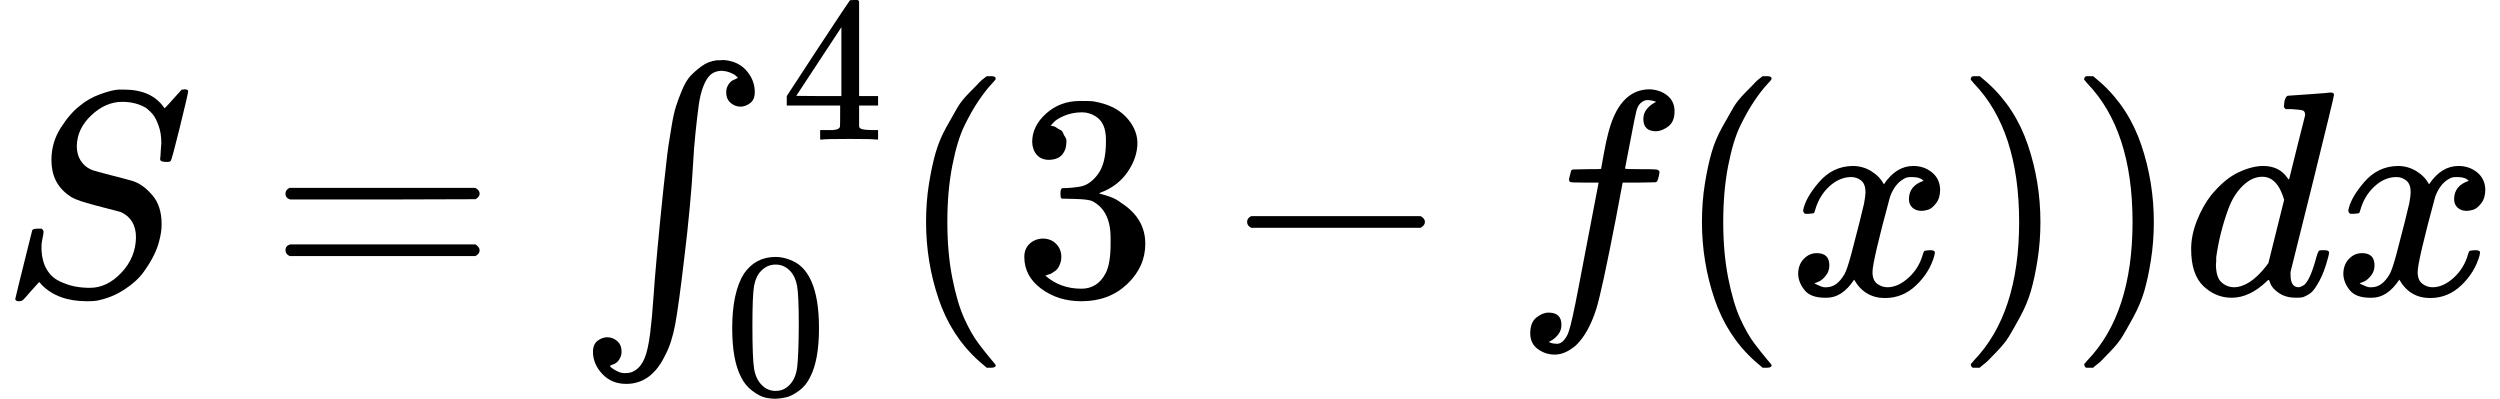 <svg xmlns="http://www.w3.org/2000/svg" width="19.399ex" height="3.094ex" role="img" focusable="false" viewBox="0 -1011.3 8574.5 1367.7" xmlns:xlink="http://www.w3.org/1999/xlink" aria-hidden="true" style="vertical-align: -0.806ex;"><defs><path id="MJX-95-TEX-I-1D446" d="M308 24Q367 24 416 76T466 197Q466 260 414 284Q308 311 278 321T236 341Q176 383 176 462Q176 523 208 573T273 648Q302 673 343 688T407 704H418H425Q521 704 564 640Q565 640 577 653T603 682T623 704Q624 704 627 704T632 705Q645 705 645 698T617 577T585 459T569 456Q549 456 549 465Q549 471 550 475Q550 478 551 494T553 520Q553 554 544 579T526 616T501 641Q465 662 419 662Q362 662 313 616T263 510Q263 480 278 458T319 427Q323 425 389 408T456 390Q490 379 522 342T554 242Q554 216 546 186Q541 164 528 137T492 78T426 18T332 -20Q320 -22 298 -22Q199 -22 144 33L134 44L106 13Q83 -14 78 -18T65 -22Q52 -22 52 -14Q52 -11 110 221Q112 227 130 227H143Q149 221 149 216Q149 214 148 207T144 186T142 153Q144 114 160 87T203 47T255 29T308 24Z"></path><path id="MJX-95-TEX-N-3D" d="M56 347Q56 360 70 367H707Q722 359 722 347Q722 336 708 328L390 327H72Q56 332 56 347ZM56 153Q56 168 72 173H708Q722 163 722 153Q722 140 707 133H70Q56 140 56 153Z"></path><path id="MJX-95-TEX-SO-222B" d="M113 -244Q113 -246 119 -251T139 -263T167 -269Q186 -269 199 -260Q220 -247 232 -218T251 -133T262 -15T276 155T297 367Q300 390 305 438T314 512T325 580T340 647T361 703T390 751T428 784T479 804Q481 804 488 804T501 805Q552 802 581 769T610 695Q610 669 594 657T561 645Q542 645 527 658T512 694Q512 705 516 714T526 729T538 737T548 742L552 743Q552 745 545 751T525 762T498 768Q475 768 460 756T434 716T418 652T407 559T398 444T387 300T369 133Q349 -38 337 -102T303 -207Q256 -306 169 -306Q119 -306 87 -272T55 -196Q55 -170 71 -158T104 -146Q123 -146 138 -159T153 -195Q153 -206 149 -215T139 -230T127 -238T117 -242L113 -244Z"></path><path id="MJX-95-TEX-N-34" d="M462 0Q444 3 333 3Q217 3 199 0H190V46H221Q241 46 248 46T265 48T279 53T286 61Q287 63 287 115V165H28V211L179 442Q332 674 334 675Q336 677 355 677H373L379 671V211H471V165H379V114Q379 73 379 66T385 54Q393 47 442 46H471V0H462ZM293 211V545L74 212L183 211H293Z"></path><path id="MJX-95-TEX-N-30" d="M96 585Q152 666 249 666Q297 666 345 640T423 548Q460 465 460 320Q460 165 417 83Q397 41 362 16T301 -15T250 -22Q224 -22 198 -16T137 16T82 83Q39 165 39 320Q39 494 96 585ZM321 597Q291 629 250 629Q208 629 178 597Q153 571 145 525T137 333Q137 175 145 125T181 46Q209 16 250 16Q290 16 318 46Q347 76 354 130T362 333Q362 478 354 524T321 597Z"></path><path id="MJX-95-TEX-N-28" d="M94 250Q94 319 104 381T127 488T164 576T202 643T244 695T277 729T302 750H315H319Q333 750 333 741Q333 738 316 720T275 667T226 581T184 443T167 250T184 58T225 -81T274 -167T316 -220T333 -241Q333 -250 318 -250H315H302L274 -226Q180 -141 137 -14T94 250Z"></path><path id="MJX-95-TEX-N-33" d="M127 463Q100 463 85 480T69 524Q69 579 117 622T233 665Q268 665 277 664Q351 652 390 611T430 522Q430 470 396 421T302 350L299 348Q299 347 308 345T337 336T375 315Q457 262 457 175Q457 96 395 37T238 -22Q158 -22 100 21T42 130Q42 158 60 175T105 193Q133 193 151 175T169 130Q169 119 166 110T159 94T148 82T136 74T126 70T118 67L114 66Q165 21 238 21Q293 21 321 74Q338 107 338 175V195Q338 290 274 322Q259 328 213 329L171 330L168 332Q166 335 166 348Q166 366 174 366Q202 366 232 371Q266 376 294 413T322 525V533Q322 590 287 612Q265 626 240 626Q208 626 181 615T143 592T132 580H135Q138 579 143 578T153 573T165 566T175 555T183 540T186 520Q186 498 172 481T127 463Z"></path><path id="MJX-95-TEX-N-2212" d="M84 237T84 250T98 270H679Q694 262 694 250T679 230H98Q84 237 84 250Z"></path><path id="MJX-95-TEX-I-1D453" d="M118 -162Q120 -162 124 -164T135 -167T147 -168Q160 -168 171 -155T187 -126Q197 -99 221 27T267 267T289 382V385H242Q195 385 192 387Q188 390 188 397L195 425Q197 430 203 430T250 431Q298 431 298 432Q298 434 307 482T319 540Q356 705 465 705Q502 703 526 683T550 630Q550 594 529 578T487 561Q443 561 443 603Q443 622 454 636T478 657L487 662Q471 668 457 668Q445 668 434 658T419 630Q412 601 403 552T387 469T380 433Q380 431 435 431Q480 431 487 430T498 424Q499 420 496 407T491 391Q489 386 482 386T428 385H372L349 263Q301 15 282 -47Q255 -132 212 -173Q175 -205 139 -205Q107 -205 81 -186T55 -132Q55 -95 76 -78T118 -61Q162 -61 162 -103Q162 -122 151 -136T127 -157L118 -162Z"></path><path id="MJX-95-TEX-N-2061" d=""></path><path id="MJX-95-TEX-I-1D465" d="M52 289Q59 331 106 386T222 442Q257 442 286 424T329 379Q371 442 430 442Q467 442 494 420T522 361Q522 332 508 314T481 292T458 288Q439 288 427 299T415 328Q415 374 465 391Q454 404 425 404Q412 404 406 402Q368 386 350 336Q290 115 290 78Q290 50 306 38T341 26Q378 26 414 59T463 140Q466 150 469 151T485 153H489Q504 153 504 145Q504 144 502 134Q486 77 440 33T333 -11Q263 -11 227 52Q186 -10 133 -10H127Q78 -10 57 16T35 71Q35 103 54 123T99 143Q142 143 142 101Q142 81 130 66T107 46T94 41L91 40Q91 39 97 36T113 29T132 26Q168 26 194 71Q203 87 217 139T245 247T261 313Q266 340 266 352Q266 380 251 392T217 404Q177 404 142 372T93 290Q91 281 88 280T72 278H58Q52 284 52 289Z"></path><path id="MJX-95-TEX-N-29" d="M60 749L64 750Q69 750 74 750H86L114 726Q208 641 251 514T294 250Q294 182 284 119T261 12T224 -76T186 -143T145 -194T113 -227T90 -246Q87 -249 86 -250H74Q66 -250 63 -250T58 -247T55 -238Q56 -237 66 -225Q221 -64 221 250T66 725Q56 737 55 738Q55 746 60 749Z"></path><path id="MJX-95-TEX-I-1D451" d="M366 683Q367 683 438 688T511 694Q523 694 523 686Q523 679 450 384T375 83T374 68Q374 26 402 26Q411 27 422 35Q443 55 463 131Q469 151 473 152Q475 153 483 153H487H491Q506 153 506 145Q506 140 503 129Q490 79 473 48T445 8T417 -8Q409 -10 393 -10Q359 -10 336 5T306 36L300 51Q299 52 296 50Q294 48 292 46Q233 -10 172 -10Q117 -10 75 30T33 157Q33 205 53 255T101 341Q148 398 195 420T280 442Q336 442 364 400Q369 394 369 396Q370 400 396 505T424 616Q424 629 417 632T378 637H357Q351 643 351 645T353 664Q358 683 366 683ZM352 326Q329 405 277 405Q242 405 210 374T160 293Q131 214 119 129Q119 126 119 118T118 106Q118 61 136 44T179 26Q233 26 290 98L298 109L352 326Z"></path></defs><g stroke="currentColor" fill="currentColor" stroke-width="0" transform="scale(1,-1)"><g data-mml-node="math" data-semantic-type="relseq" data-semantic-role="equality" data-semantic-id="23" data-semantic-children="0,22" data-semantic-content="1" data-semantic-speech="upper S equals integral Subscript 0 Superscript 4 Baseline left parenthesis 3 minus f left parenthesis x right parenthesis right parenthesis d x"><g data-mml-node="mi" data-semantic-type="identifier" data-semantic-role="latinletter" data-semantic-font="italic" data-semantic-annotation="clearspeak:simple" data-semantic-id="0" data-semantic-parent="23"><use data-c="1D446" xlink:href="#MJX-95-TEX-I-1D446"></use></g><g data-mml-node="mo" data-semantic-type="relation" data-semantic-role="equality" data-semantic-id="1" data-semantic-parent="23" data-semantic-operator="relseq,=" transform="translate(922.8,0)"><use data-c="3D" xlink:href="#MJX-95-TEX-N-3D"></use></g><g data-mml-node="mrow" data-semantic-type="integral" data-semantic-role="integral" data-semantic-id="22" data-semantic-children="5,20,21" data-semantic-content="2" data-semantic-parent="23" transform="translate(1978.6,0)"><g data-mml-node="msubsup" data-semantic-type="limboth" data-semantic-role="integral" data-semantic-id="5" data-semantic-children="2,3,4" data-semantic-parent="22"><g data-mml-node="mo" data-semantic-type="largeop" data-semantic-role="integral" data-semantic-id="2" data-semantic-parent="5" data-semantic-operator="integral" transform="translate(0 0.5)"><use data-c="222B" xlink:href="#MJX-95-TEX-SO-222B"></use></g><g data-mml-node="TeXAtom" transform="translate(699.9,532.6) scale(0.707)" data-mjx-texclass="ORD"><g data-mml-node="mn" data-semantic-type="number" data-semantic-role="integer" data-semantic-font="normal" data-semantic-annotation="clearspeak:simple" data-semantic-id="4" data-semantic-parent="5"><use data-c="34" xlink:href="#MJX-95-TEX-N-34"></use></g></g><g data-mml-node="TeXAtom" transform="translate(505,-340.9) scale(0.707)" data-mjx-texclass="ORD"><g data-mml-node="mn" data-semantic-type="number" data-semantic-role="integer" data-semantic-font="normal" data-semantic-annotation="clearspeak:simple" data-semantic-id="3" data-semantic-parent="5"><use data-c="30" xlink:href="#MJX-95-TEX-N-30"></use></g></g></g><g data-mml-node="mrow" data-semantic-type="fenced" data-semantic-role="leftright" data-semantic-id="20" data-semantic-children="19" data-semantic-content="6,13" data-semantic-parent="22" transform="translate(1103.5,0)"><g data-mml-node="mo" data-semantic-type="fence" data-semantic-role="open" data-semantic-id="6" data-semantic-parent="20" data-semantic-operator="fenced"><use data-c="28" xlink:href="#MJX-95-TEX-N-28"></use></g><g data-mml-node="mrow" data-semantic-type="infixop" data-semantic-role="subtraction" data-semantic-id="19" data-semantic-children="7,18" data-semantic-content="8" data-semantic-parent="20" transform="translate(389,0)"><g data-mml-node="mn" data-semantic-type="number" data-semantic-role="integer" data-semantic-font="normal" data-semantic-annotation="clearspeak:simple" data-semantic-id="7" data-semantic-parent="19"><use data-c="33" xlink:href="#MJX-95-TEX-N-33"></use></g><g data-mml-node="mo" data-semantic-type="operator" data-semantic-role="subtraction" data-semantic-id="8" data-semantic-parent="19" data-semantic-operator="infixop,−" transform="translate(722.2,0)"><use data-c="2212" xlink:href="#MJX-95-TEX-N-2212"></use></g><g data-mml-node="mrow" data-semantic-type="appl" data-semantic-role="simple function" data-semantic-annotation="clearspeak:simple" data-semantic-id="18" data-semantic-children="9,16" data-semantic-content="17,9" data-semantic-parent="19" transform="translate(1722.4,0)"><g data-mml-node="mi" data-semantic-type="identifier" data-semantic-role="simple function" data-semantic-font="italic" data-semantic-annotation="clearspeak:simple" data-semantic-id="9" data-semantic-parent="18" data-semantic-operator="appl"><use data-c="1D453" xlink:href="#MJX-95-TEX-I-1D453"></use></g><g data-mml-node="mo" data-semantic-type="punctuation" data-semantic-role="application" data-semantic-id="17" data-semantic-parent="18" data-semantic-added="true" data-semantic-operator="appl" transform="translate(550,0)"><use data-c="2061" xlink:href="#MJX-95-TEX-N-2061"></use></g><g data-mml-node="mrow" data-semantic-type="fenced" data-semantic-role="leftright" data-semantic-id="16" data-semantic-children="11" data-semantic-content="10,12" data-semantic-parent="18" transform="translate(550,0)"><g data-mml-node="mo" data-semantic-type="fence" data-semantic-role="open" data-semantic-id="10" data-semantic-parent="16" data-semantic-operator="fenced"><use data-c="28" xlink:href="#MJX-95-TEX-N-28"></use></g><g data-mml-node="mi" data-semantic-type="identifier" data-semantic-role="latinletter" data-semantic-font="italic" data-semantic-annotation="clearspeak:simple" data-semantic-id="11" data-semantic-parent="16" transform="translate(389,0)"><use data-c="1D465" xlink:href="#MJX-95-TEX-I-1D465"></use></g><g data-mml-node="mo" data-semantic-type="fence" data-semantic-role="close" data-semantic-id="12" data-semantic-parent="16" data-semantic-operator="fenced" transform="translate(961,0)"><use data-c="29" xlink:href="#MJX-95-TEX-N-29"></use></g></g></g></g><g data-mml-node="mo" data-semantic-type="fence" data-semantic-role="close" data-semantic-id="13" data-semantic-parent="20" data-semantic-operator="fenced" transform="translate(4011.4,0)"><use data-c="29" xlink:href="#MJX-95-TEX-N-29"></use></g></g><g data-mml-node="mrow" data-semantic-type="prefixop" data-semantic-role="integral" data-semantic-font="normal" data-semantic-id="21" data-semantic-children="15" data-semantic-content="14" data-semantic-parent="22" transform="translate(5503.9,0)"><g data-mml-node="mi" data-semantic-type="identifier" data-semantic-role="latinletter" data-semantic-font="italic" data-semantic-id="14" data-semantic-parent="21" data-semantic-operator="prefixop,d"><use data-c="1D451" xlink:href="#MJX-95-TEX-I-1D451"></use></g><g data-mml-node="mi" data-semantic-type="identifier" data-semantic-role="latinletter" data-semantic-font="italic" data-semantic-annotation="clearspeak:simple" data-semantic-id="15" data-semantic-parent="21" transform="translate(520,0)"><use data-c="1D465" xlink:href="#MJX-95-TEX-I-1D465"></use></g></g></g></g></g></svg>
